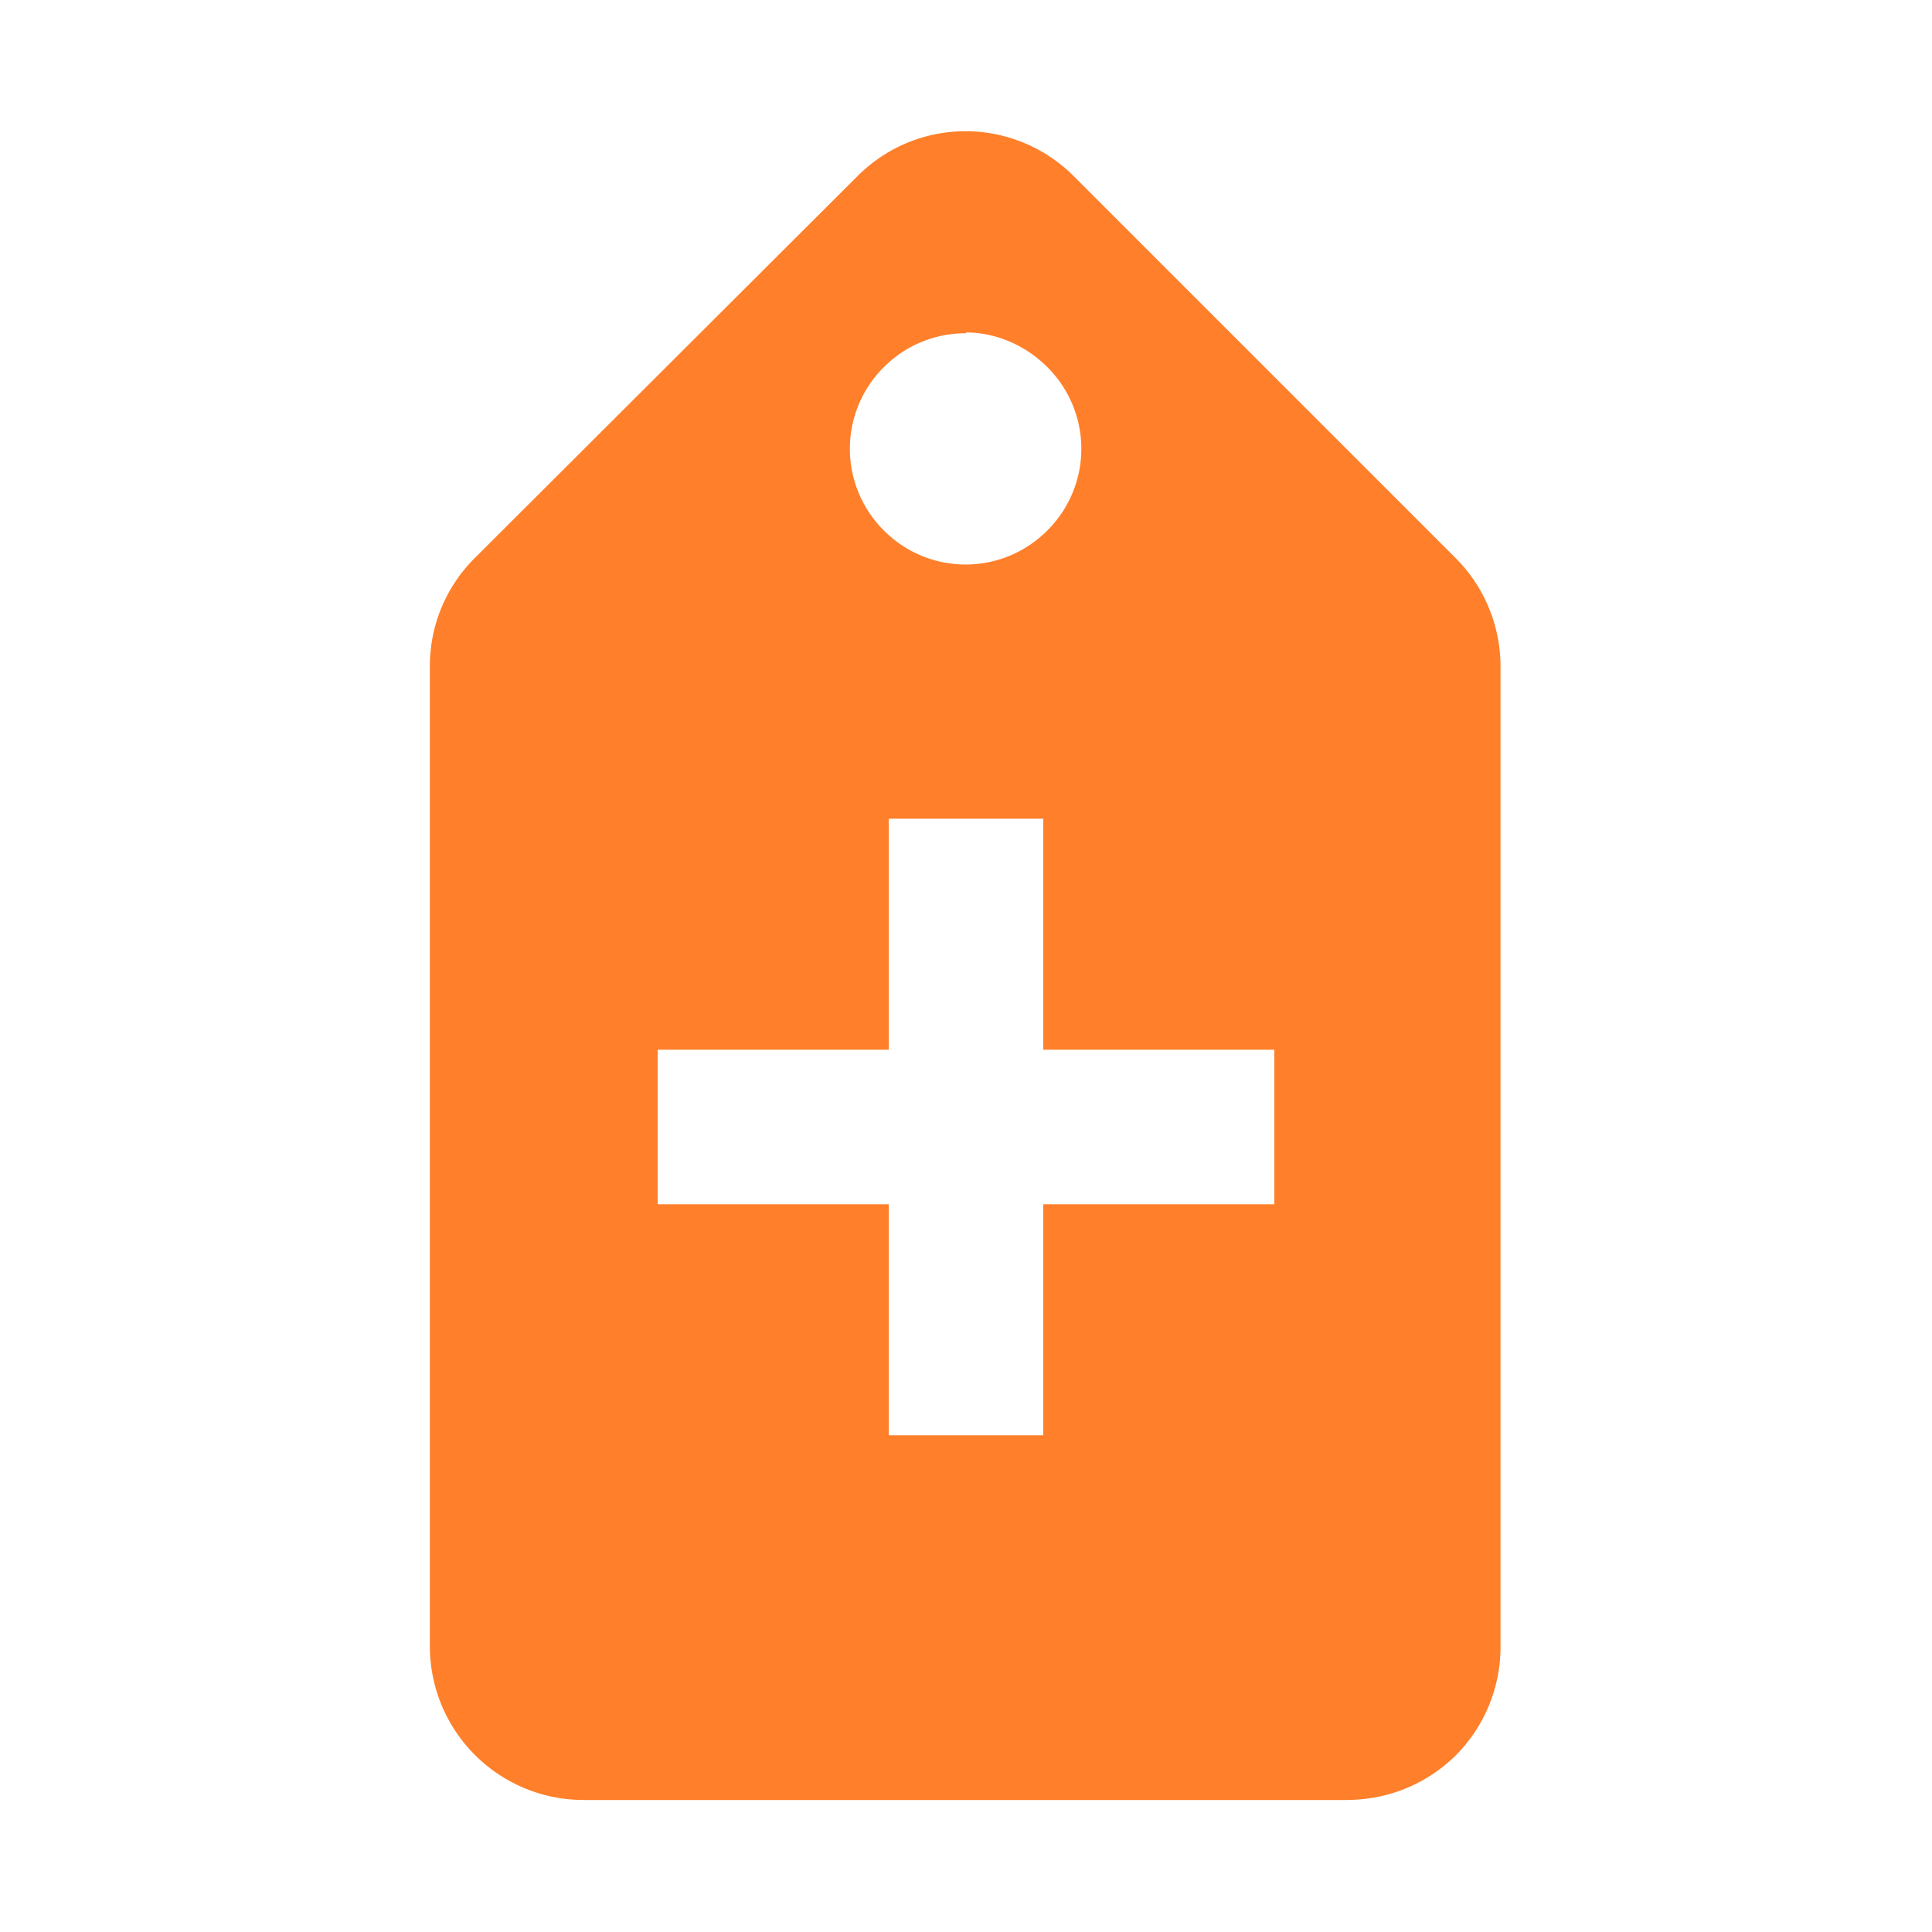 <svg xmlns="http://www.w3.org/2000/svg" width="24" height="24"><path fill="#ff7f2a" d="M12 1.63c-.5 0-.98.19-1.35.56L5.9 6.93a1.89 1.89 0 0 0-.56 1.35v12.18a1.91 1.91 0 0 0 1.91 1.9h9.47c.5 0 .98-.18 1.36-.55a1.91 1.91 0 0 0 .56-1.36V8.28c0-.49-.19-.98-.56-1.35l-4.74-4.74A1.9 1.9 0 0 0 12 1.63zm0 2.5c.36 0 .73.15 1.01.43a1.43 1.43 0 0 1 0 2.03 1.43 1.43 0 0 1-2.03 0 1.43 1.43 0 0 1 0-2.03A1.43 1.43 0 0 1 12 4.14zm-.96 6.04h1.92v2.87h2.87v1.92h-2.87v2.87h-1.92v-2.87H8.17v-1.92h2.87v-2.87z"/></svg>